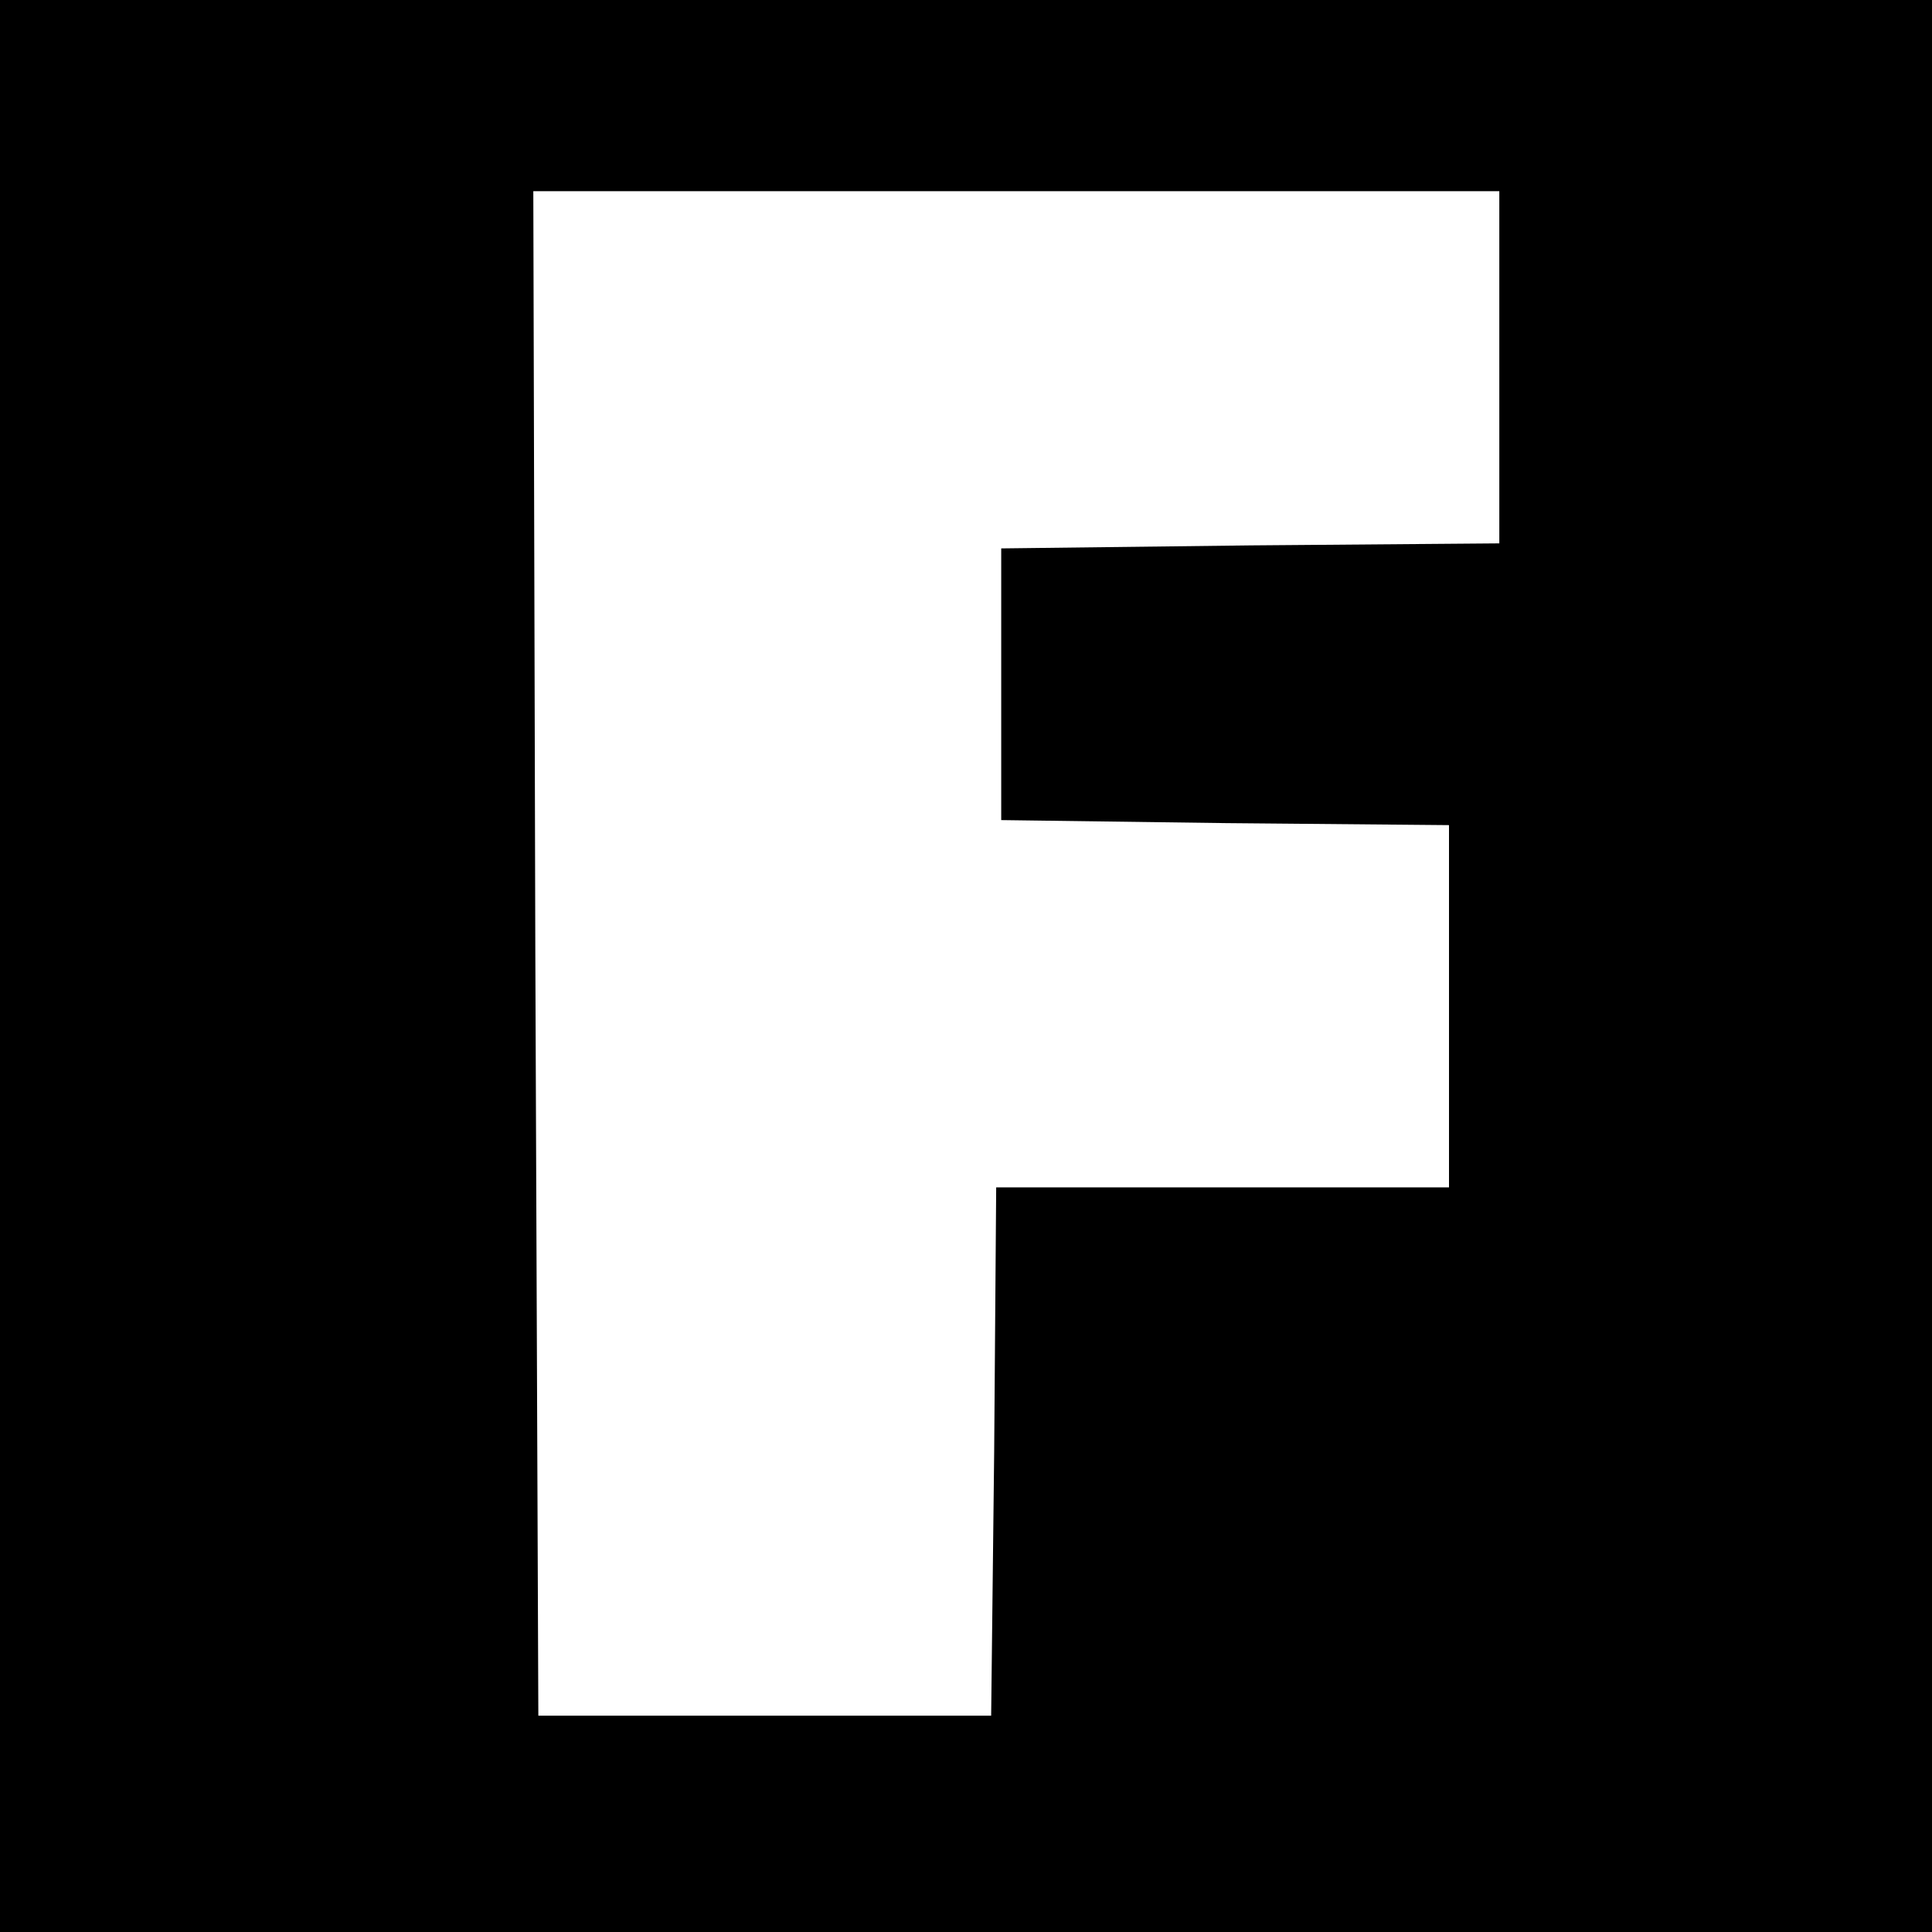 <?xml version="1.0" standalone="no"?>
<!DOCTYPE svg PUBLIC "-//W3C//DTD SVG 20010904//EN"
 "http://www.w3.org/TR/2001/REC-SVG-20010904/DTD/svg10.dtd">
<svg version="1.0" xmlns="http://www.w3.org/2000/svg"
 width="192pt" height="192pt" viewBox="0 0 192 192"
 preserveAspectRatio="xMidYMid meet">
<g transform="translate(0,192) scale(0.1,-0.1)"
fill="#000000" stroke="none">
<path d="M0 960 l0 -960 960 0 960 0 0 960 0 960 -960 0 -960 0 0 -960z m1490
595 l0 -175 -247 -2 -248 -3 0 -135 0 -135 223 -3 222 -2 0 -180 0 -180 -225
0 -225 0 -2 -263 -3 -262 -225 0 -225 0 -3 758 -2 757 480 0 480 0 0 -175z"/>
</g>
</svg>
